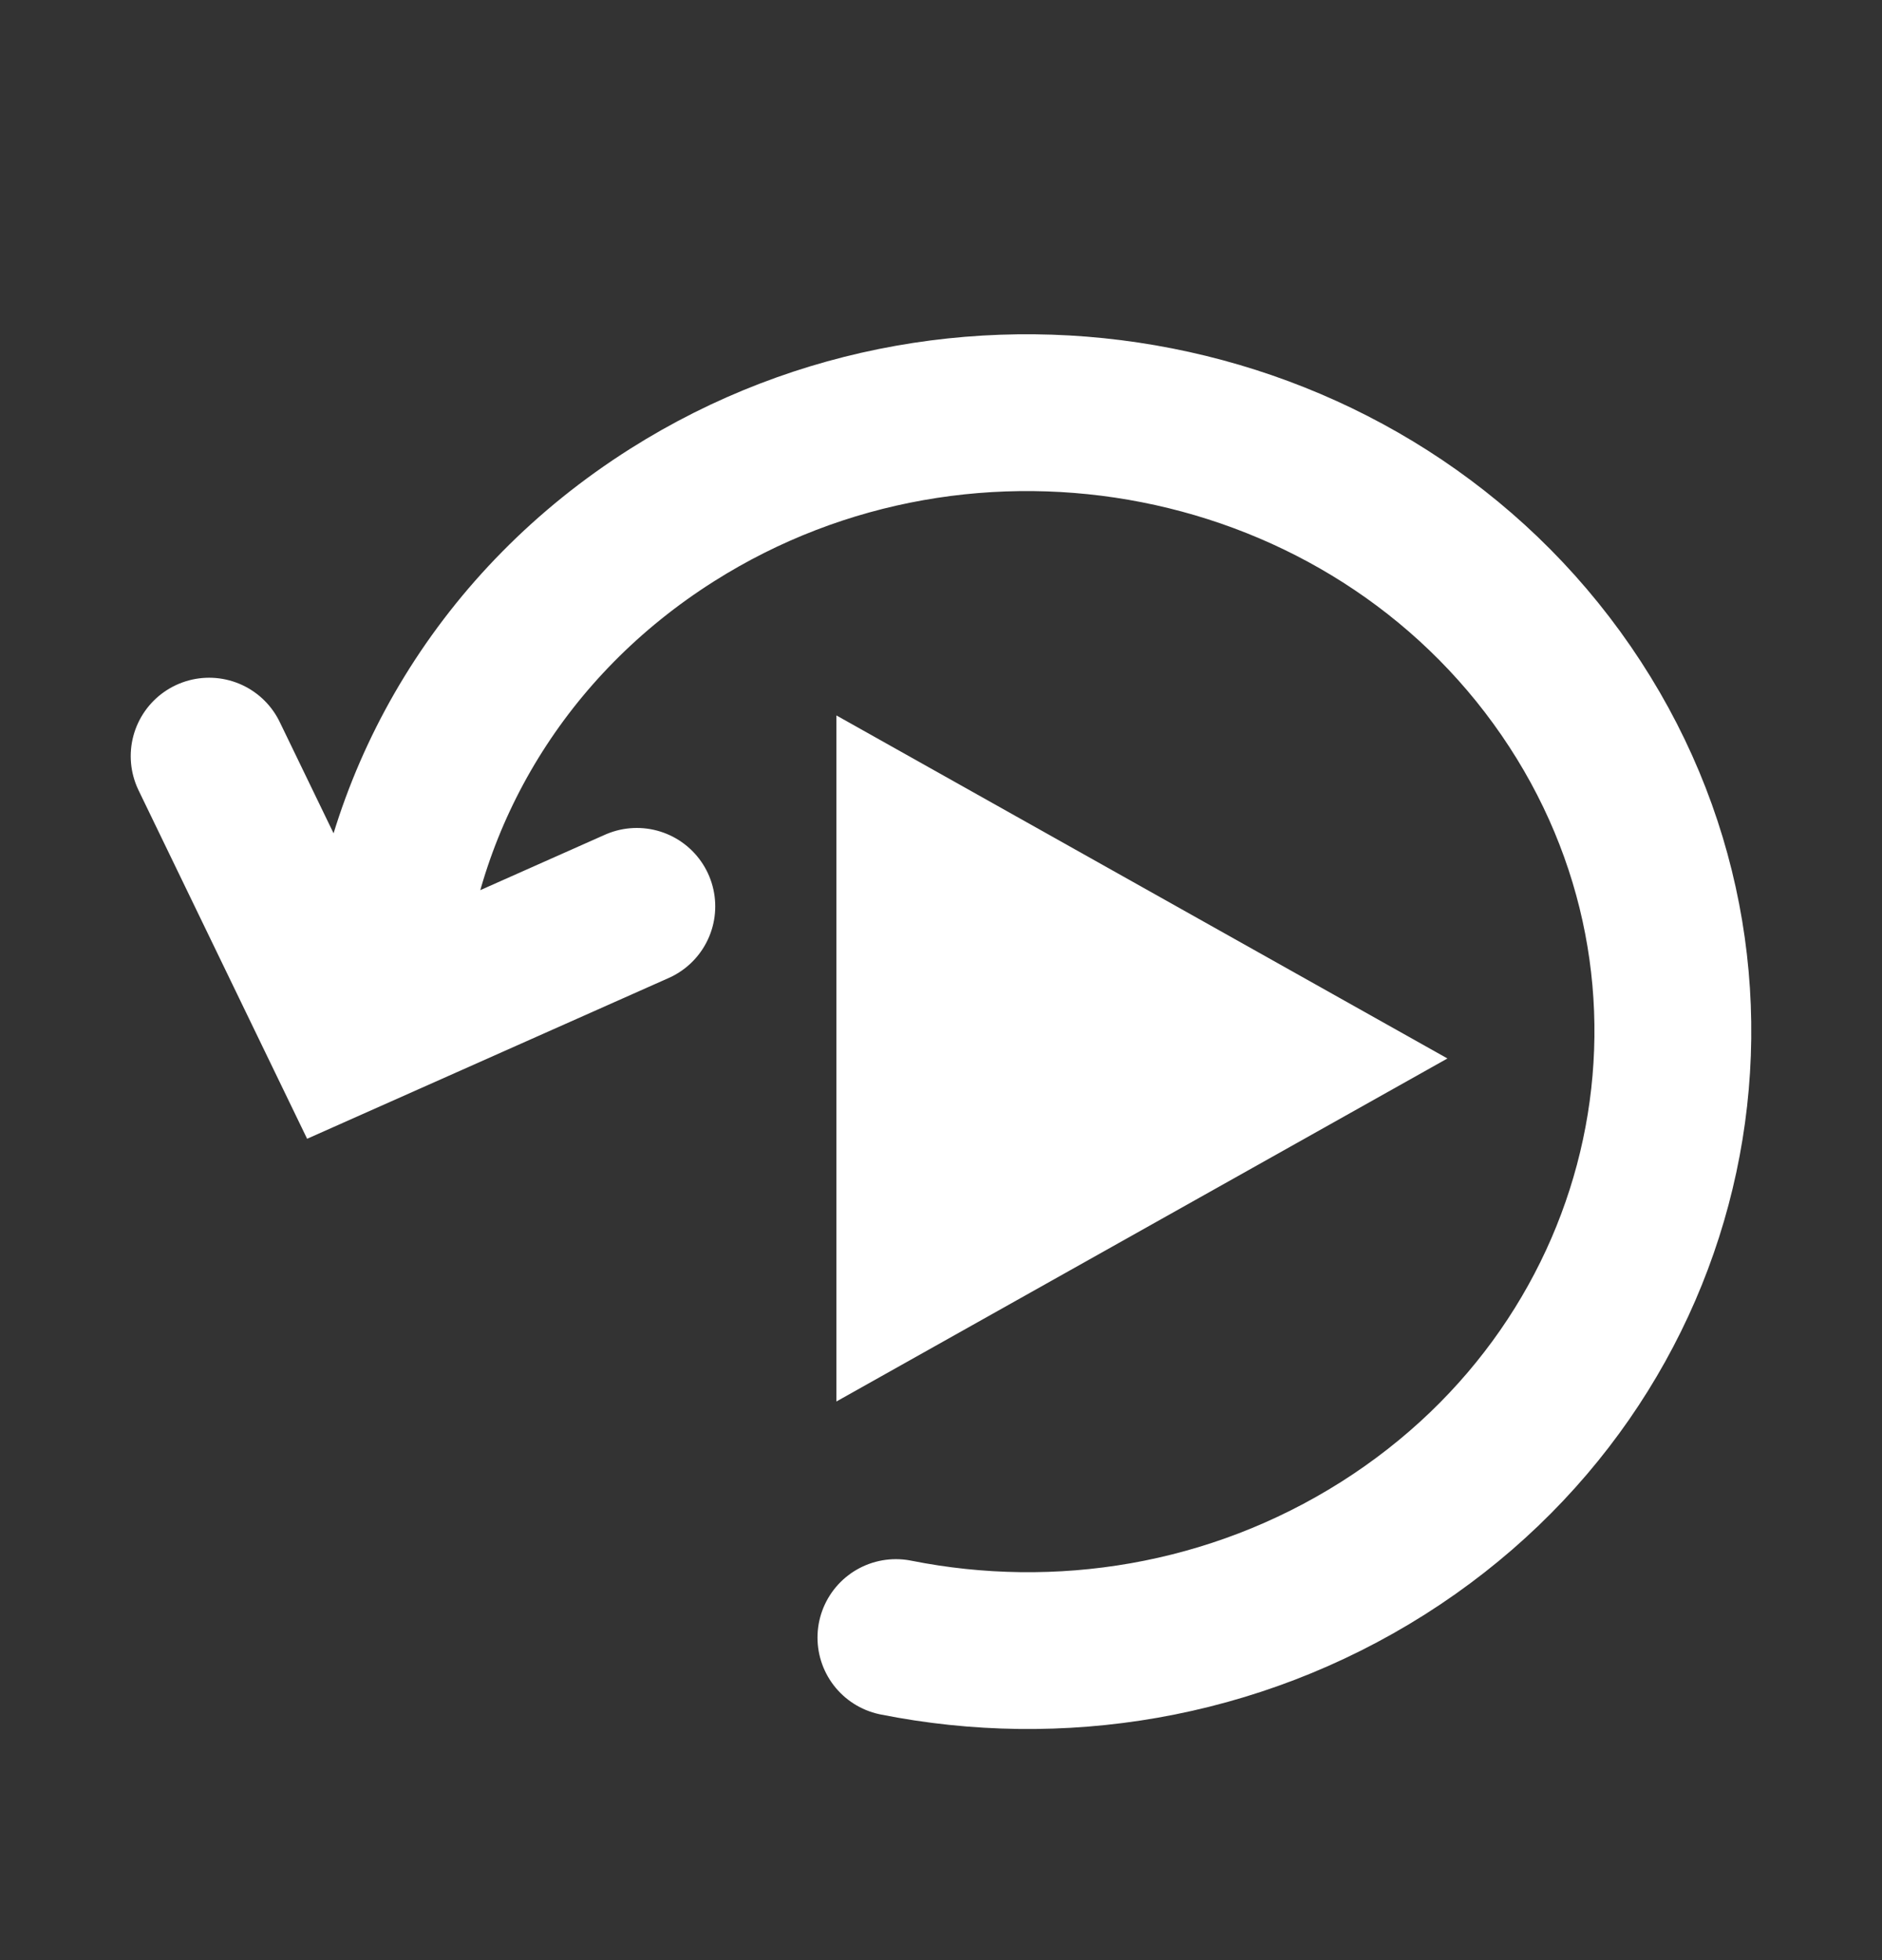 <svg width="24" height="25" viewBox="0 0 24 25" fill="none" xmlns="http://www.w3.org/2000/svg">
<rect x="0" y="0" width="24" height="25" fill="#333333" stroke="none"/>
<path d="M4.909 12.419C5.135 10.121 6.406 7.939 8.571 6.569C12.364 4.168 17.469 5.172 19.972 8.811C22.475 12.45 21.428 17.346 17.635 19.747C15.73 20.952 13.495 21.299 11.425 20.886M2.667 9.644L4.395 13.217L8.121 11.56" stroke="white" stroke-width="2" stroke-linecap="round"/>
<path d="M11.166 9.979L11.166 9.979L17.437 13.5L11.166 17.021L11.166 9.979Z" fill="white" stroke="white"/>
</svg>
